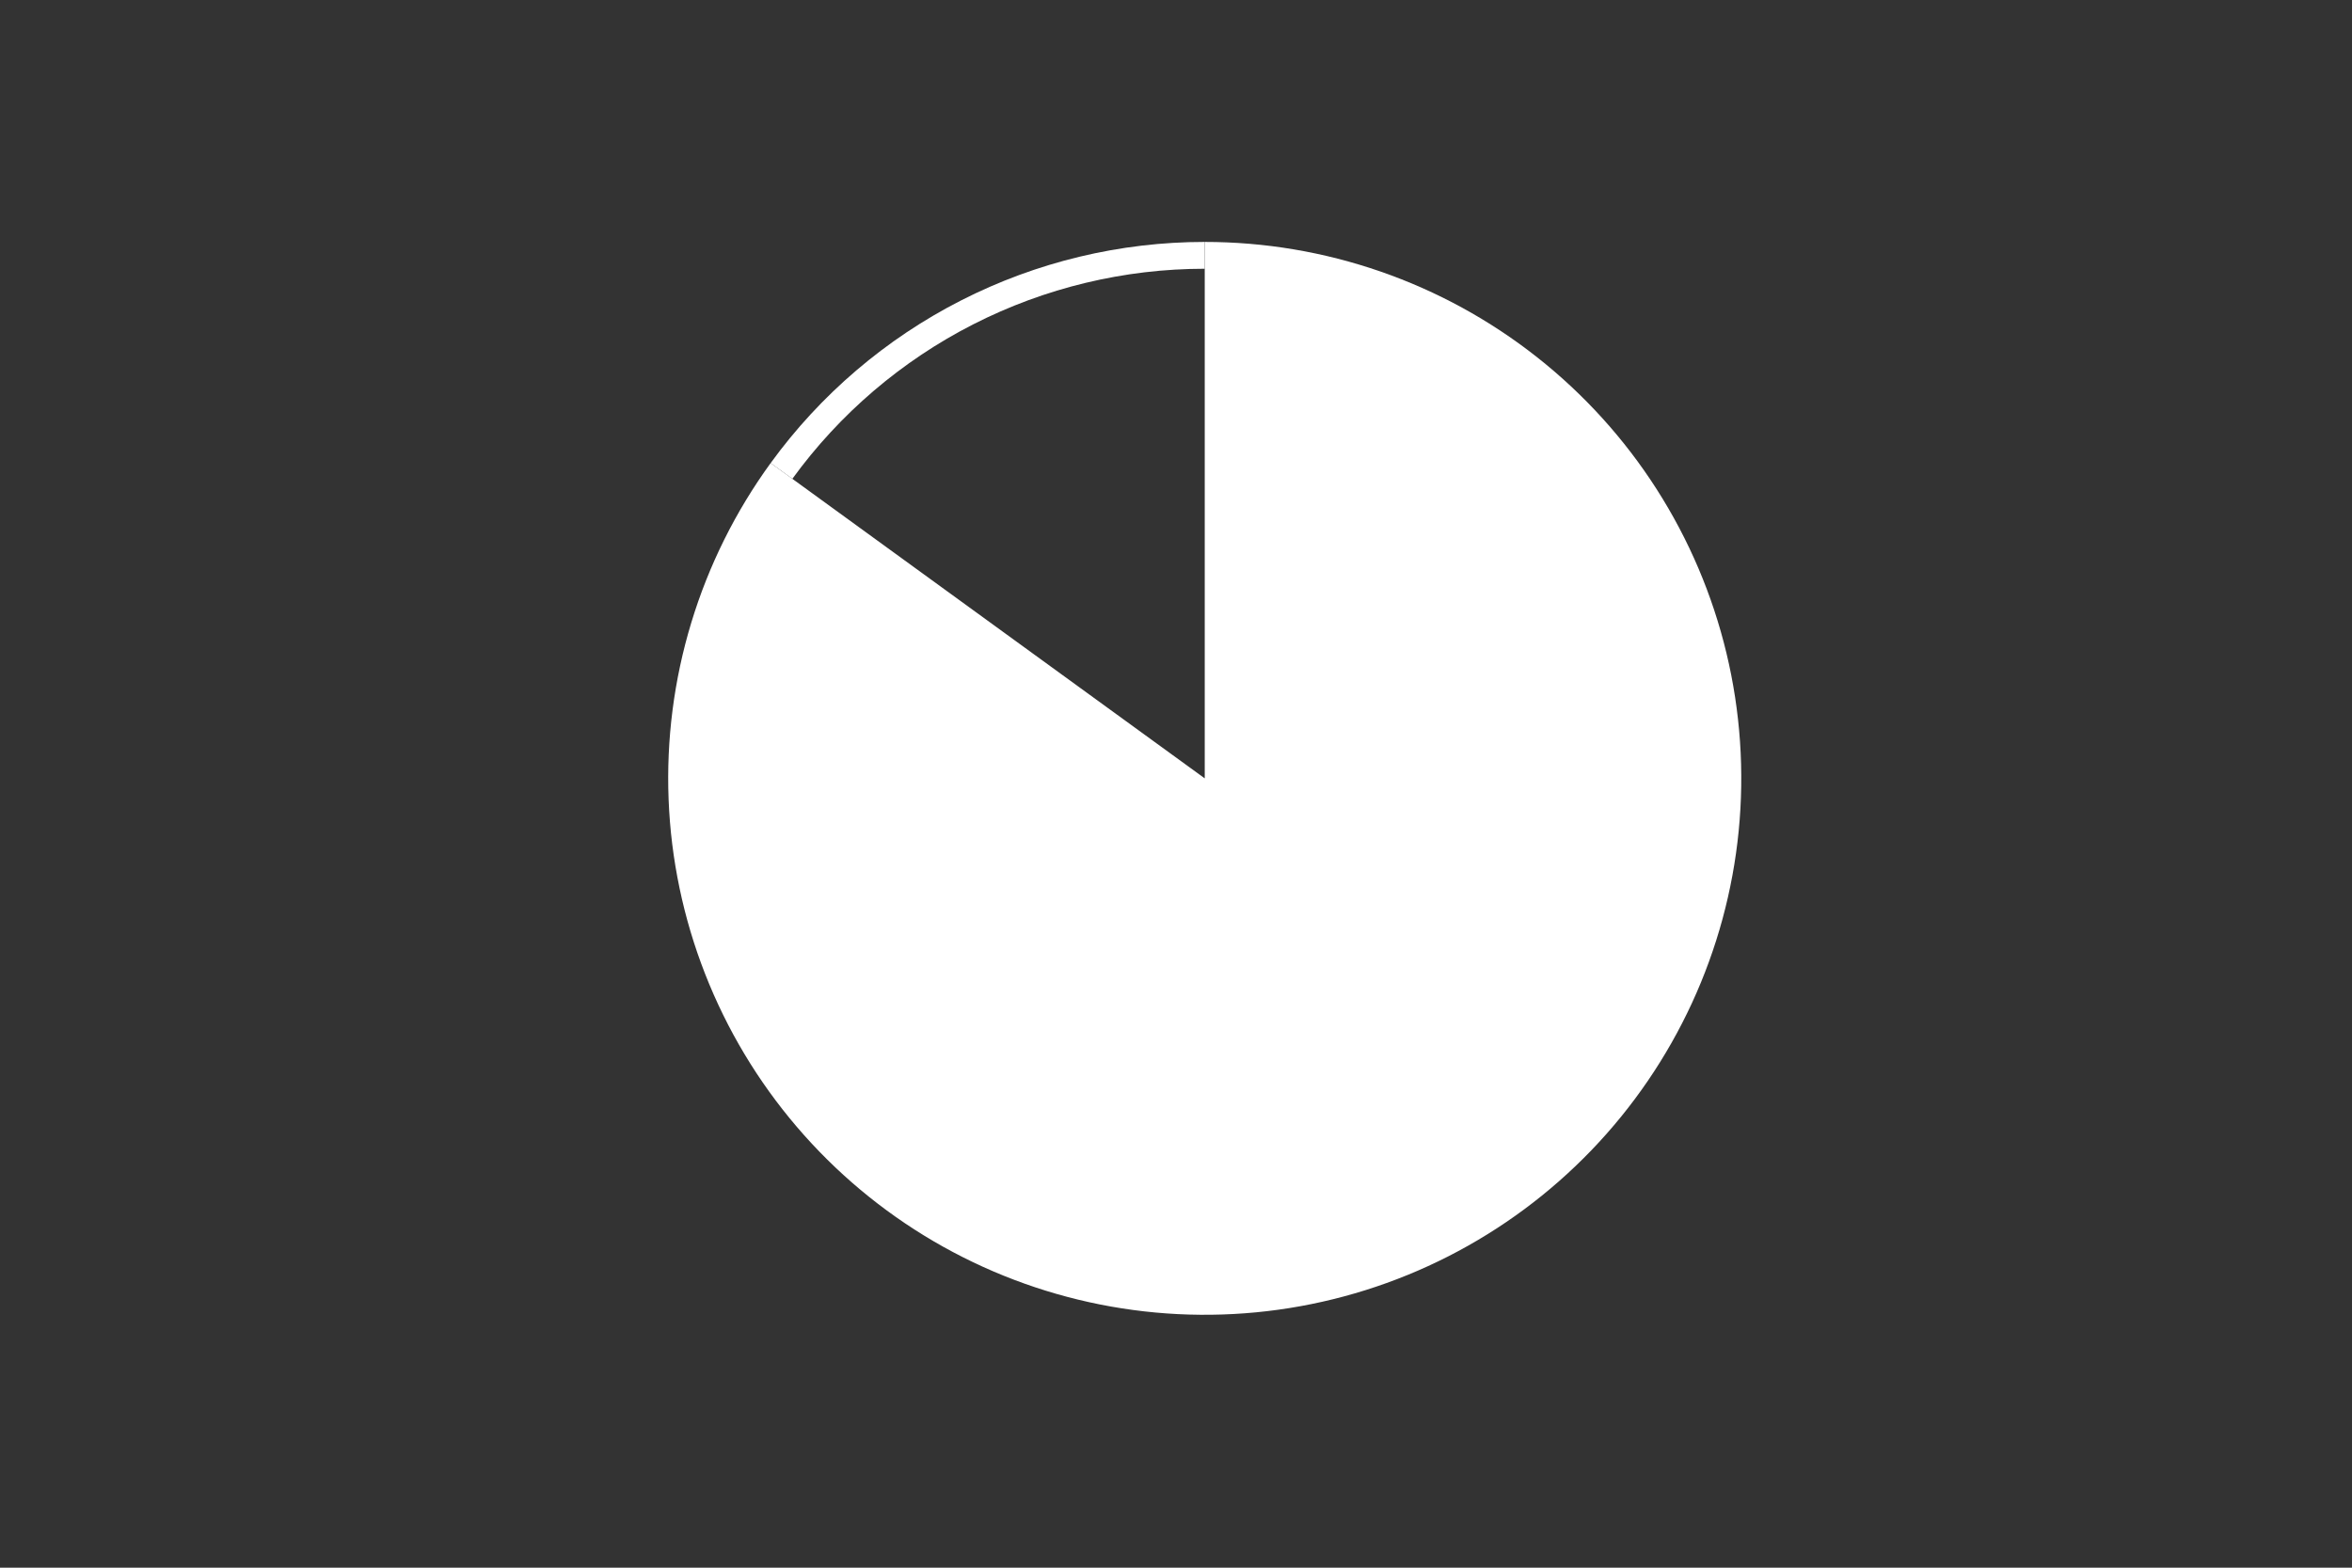 <svg height="288pt" stroke-linejoin="round" viewBox="0 0 432 288" width="432pt" xmlns="http://www.w3.org/2000/svg"><rect x="0" y="0" width="432" height="288" fill="#333333" stroke="none"/><g stroke-linejoin="round"><path d="m0 288h432v-288h-432z" fill="none"/><g fill="#fff"><path d="m141.549 85.067c-6.46 8.891-11.387 18.801-14.578 29.318s-4.599 21.494-4.167 32.476c.431 10.982 2.697 21.815 6.703 32.049 4.006 10.234 9.695 19.727 16.833 28.084s15.623 15.462 25.105 21.019 19.827 9.49 30.606 11.634c10.779 2.144 21.841 2.47 32.728.964s21.445-4.822 31.238-9.812c9.792-4.99 18.682-11.582 26.299-19.505 7.617-7.922 13.856-17.064 18.457-27.044 4.601-9.981 7.501-20.661 8.578-31.599 1.077-10.937.317-21.978-2.248-32.665-2.566-10.687-6.901-20.869-12.826-30.125-5.925-9.256-13.357-17.456-21.988-24.26-8.631-6.804-18.339-12.117-28.723-15.717-10.384-3.601-21.297-5.439-32.287-5.439v98.548z"/><path d="m221.276 44.444c-15.551-0-30.884 3.681-44.74 10.741-13.856 7.06-25.846 17.301-34.987 29.882l3.986 2.896c8.684-11.952 20.074-21.681 33.238-28.388s27.729-10.204 42.503-10.204z"/></g></g></svg>